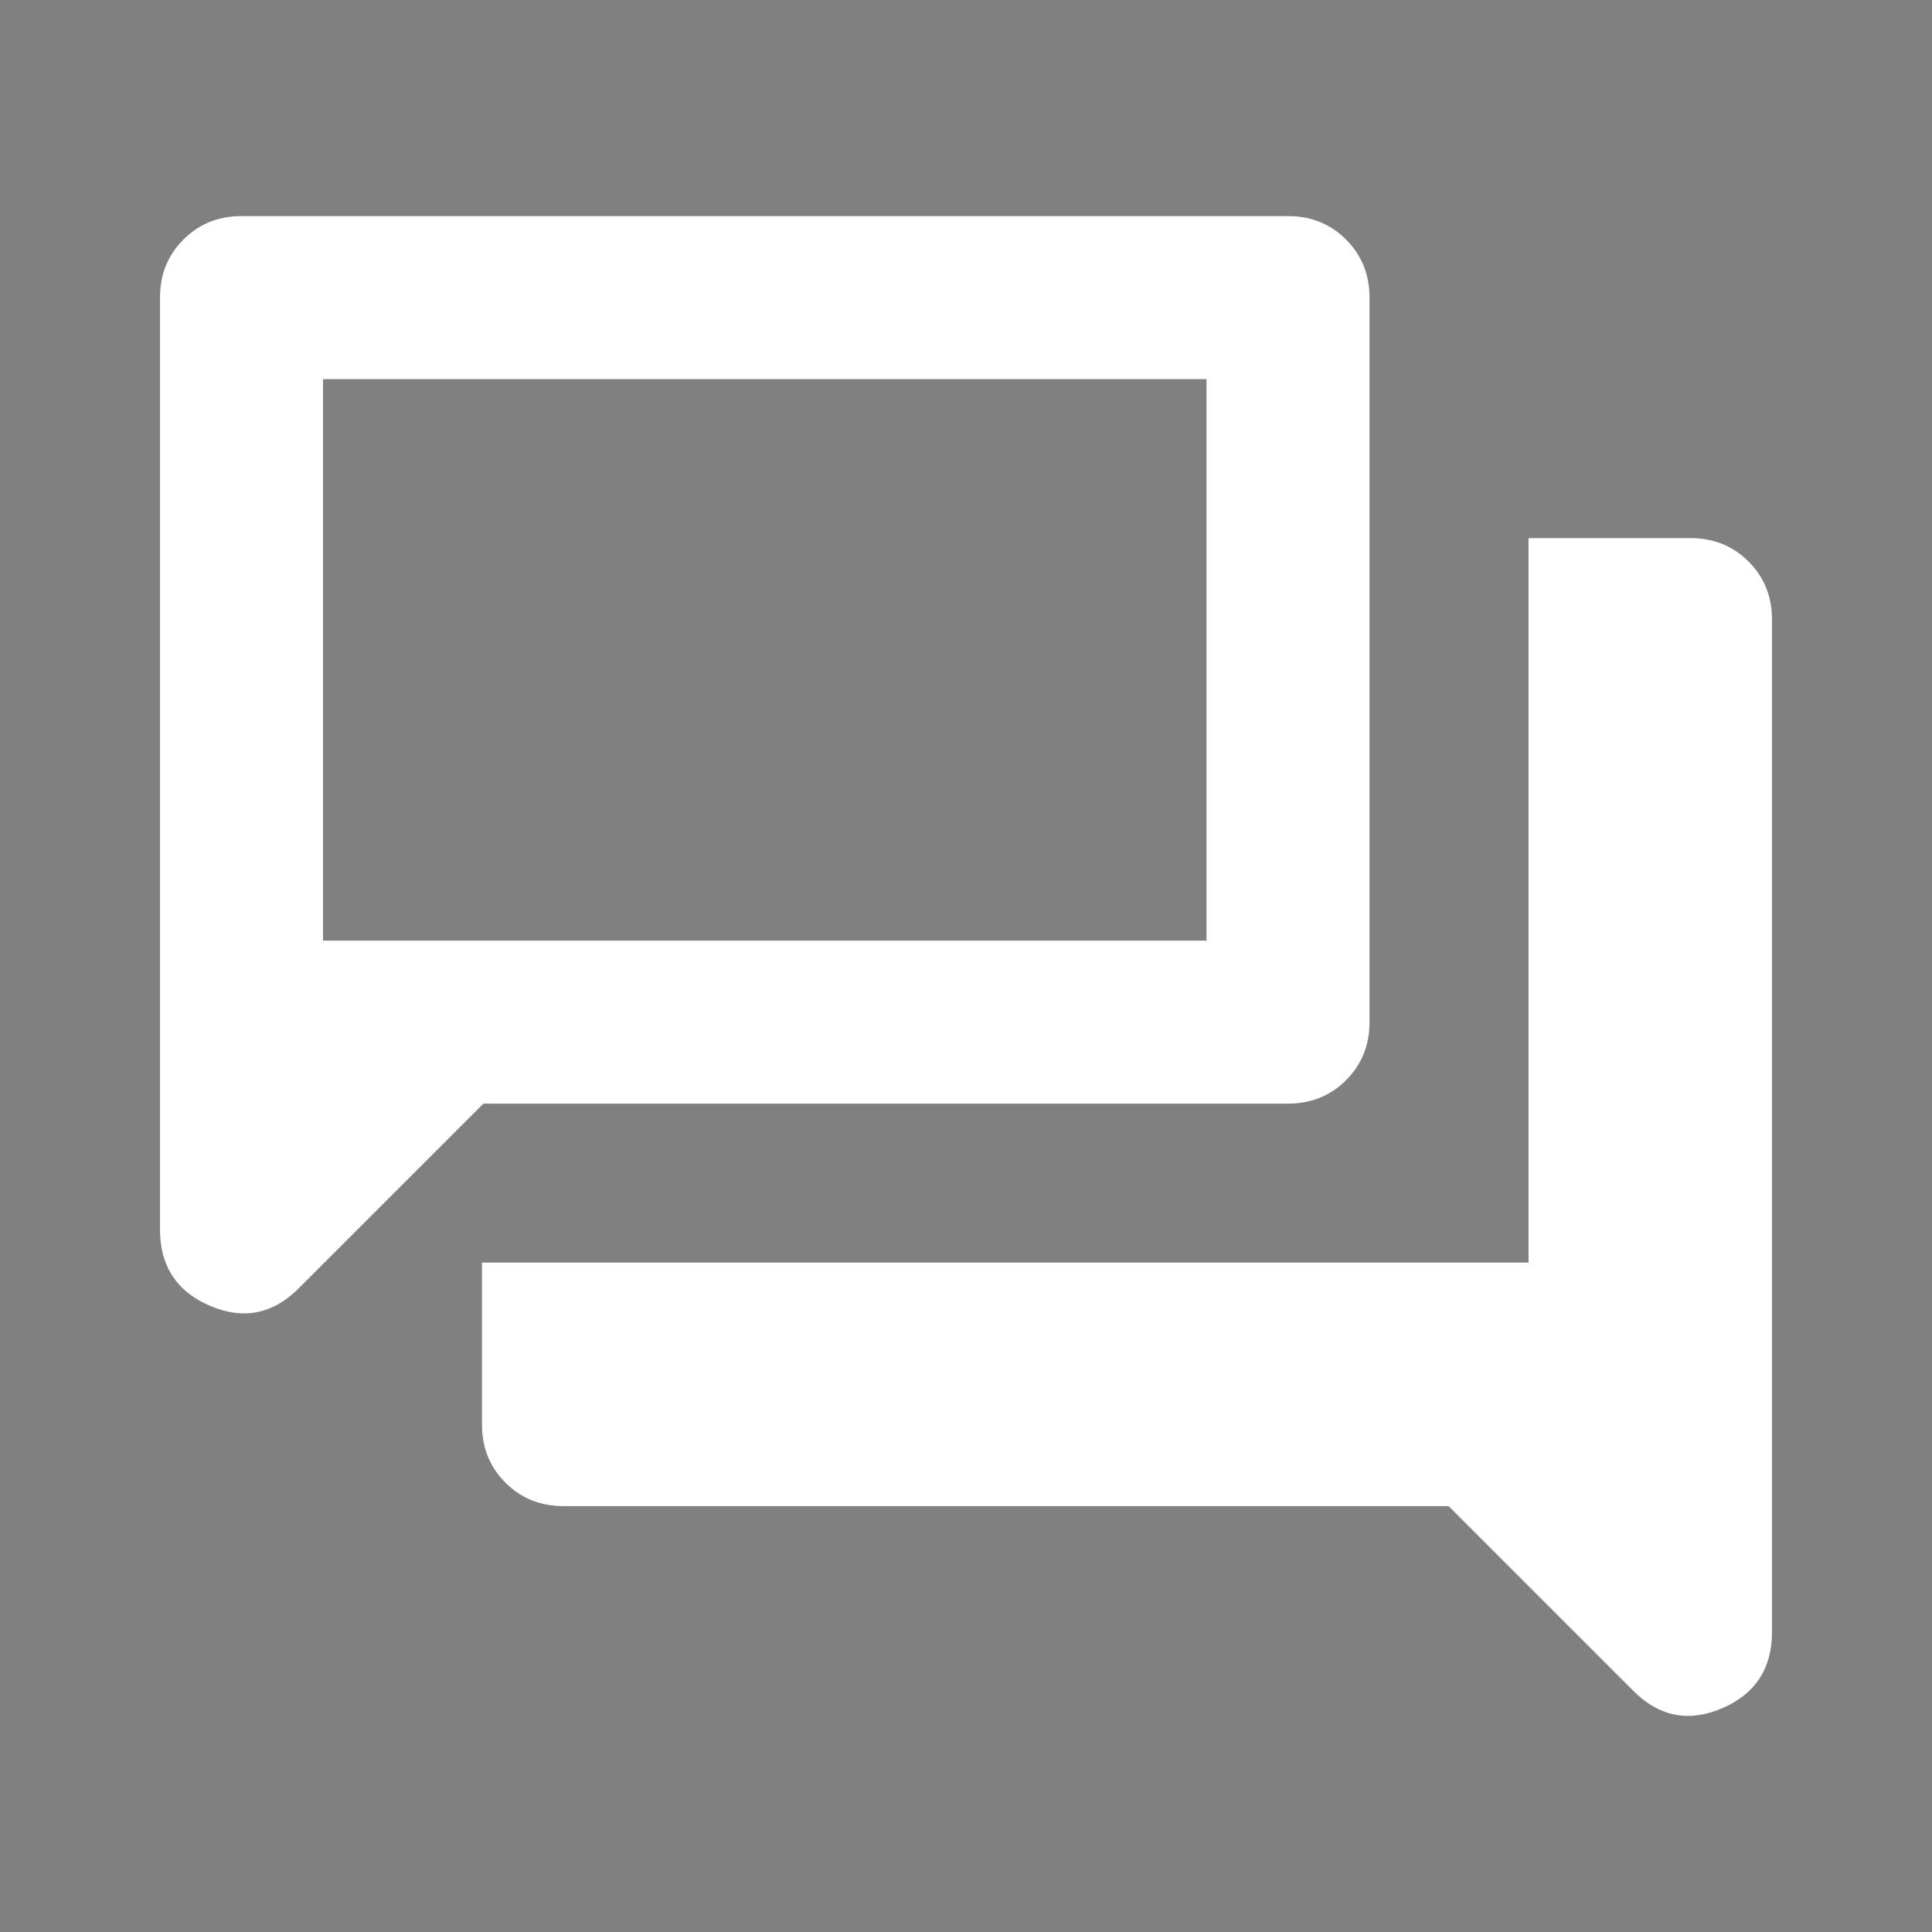 <svg width="960" height="960" xmlns="http://www.w3.org/2000/svg">

 <rect width="100%" height="100%" fill="#808080" stroke="none"/>

 <g>
  <title>Layer 1</title>
  <path id="svg_1" d="m280,-240q-17,0 -28.5,-11.5t-11.5,-28.5l0,-80l520,0l0,-360l80,0q17,0 28.5,11.5t11.5,28.5l0,503q0,27 -24.5,37.5t-43.5,-8.5l-92,-92l-440,0zm-40,-200l-92,92q-19,19 -43.5,8.5t-24.5,-37.5l0,-463q0,-17 11.5,-28.5t28.5,-11.5l520,0q17,0 28.5,11.5t11.5,28.5l0,360q0,17 -11.5,28.5t-28.5,11.5l-400,0zm360,-80l0,-280l-440,0l0,280l440,0zm-440,0l0,-280l0,280z"/>
  <g>
   <path stroke="#fff" fill="#ffffff" d="m280,747.881q-17,0 -28.5,-11.5t-11.5,-28.5l0,-80l520,0l0,-360l80,0q17,0 28.5,11.5t11.5,28.5l0,503q0,27 -24.5,37.5t-43.5,-8.5l-92,-92l-440,0zm-40,-200l-92,92q-19,19 -43.5,8.5t-24.5,-37.5l0,-463q0,-17 11.5,-28.5t28.5,-11.5l520,0q17,0 28.5,11.5t11.5,28.5l0,360q0,17 -11.5,28.5t-28.5,11.5l-400,0zm360,-80l0,-280l-440,0l0,280l440,0zm-440,0l0,-280l0,280z"/>
  </g>
 </g>
</svg>